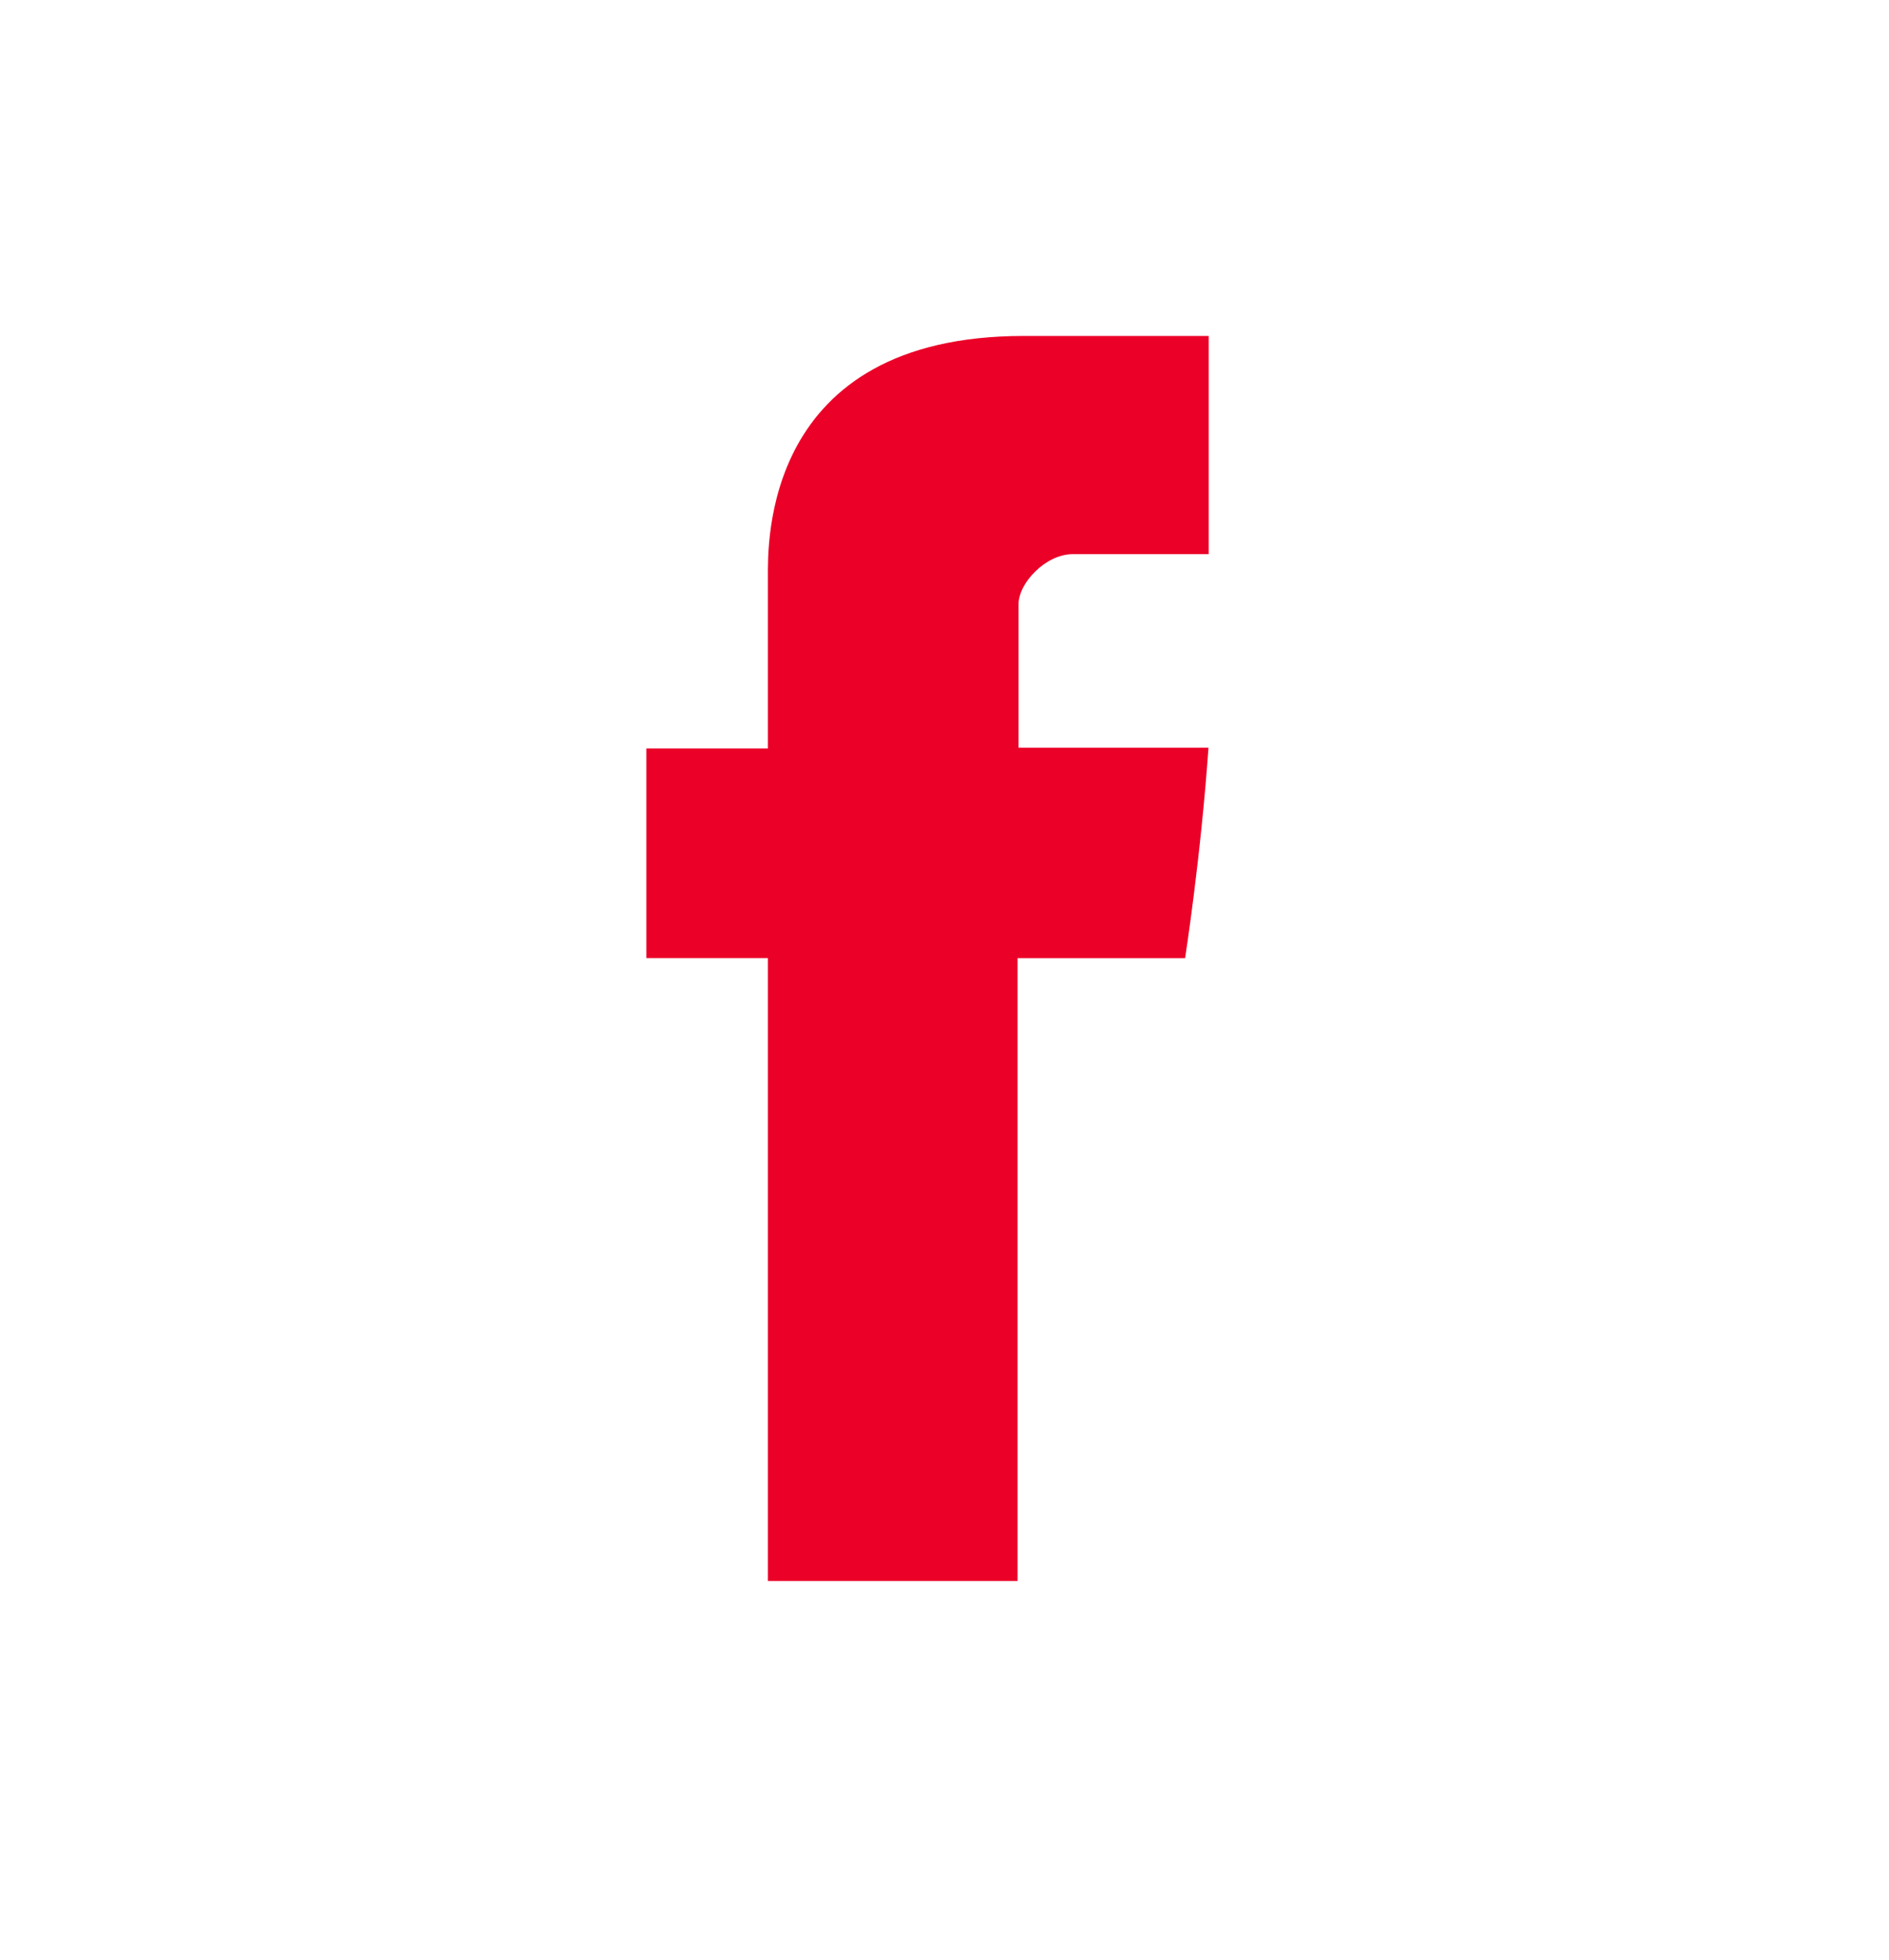 <svg width="27" height="28" viewBox="0 0 27 28" xmlns="http://www.w3.org/2000/svg" fill="#eb0028">
<g clip-path="url(#clip0)">
<path d="M10.976 22.589H14.544V13.69H16.939C16.939 13.69 17.163 12.254 17.273 10.683H14.558V8.635C14.558 8.329 14.947 7.918 15.332 7.918H17.276V4.8H14.632C10.888 4.8 10.976 7.798 10.976 8.245V10.694H9.239V13.689H10.976V22.589Z"/>
<!--<path d="M0 0V27.3903H26.5162V0H0ZM24.876 25.6961H1.64018V1.69425H24.876V25.6961Z"/>-->
</g>
<defs>
<clipPath id="clip0">
<rect width="26.516" height="27.39"/>
</clipPath>
</defs>
</svg>
